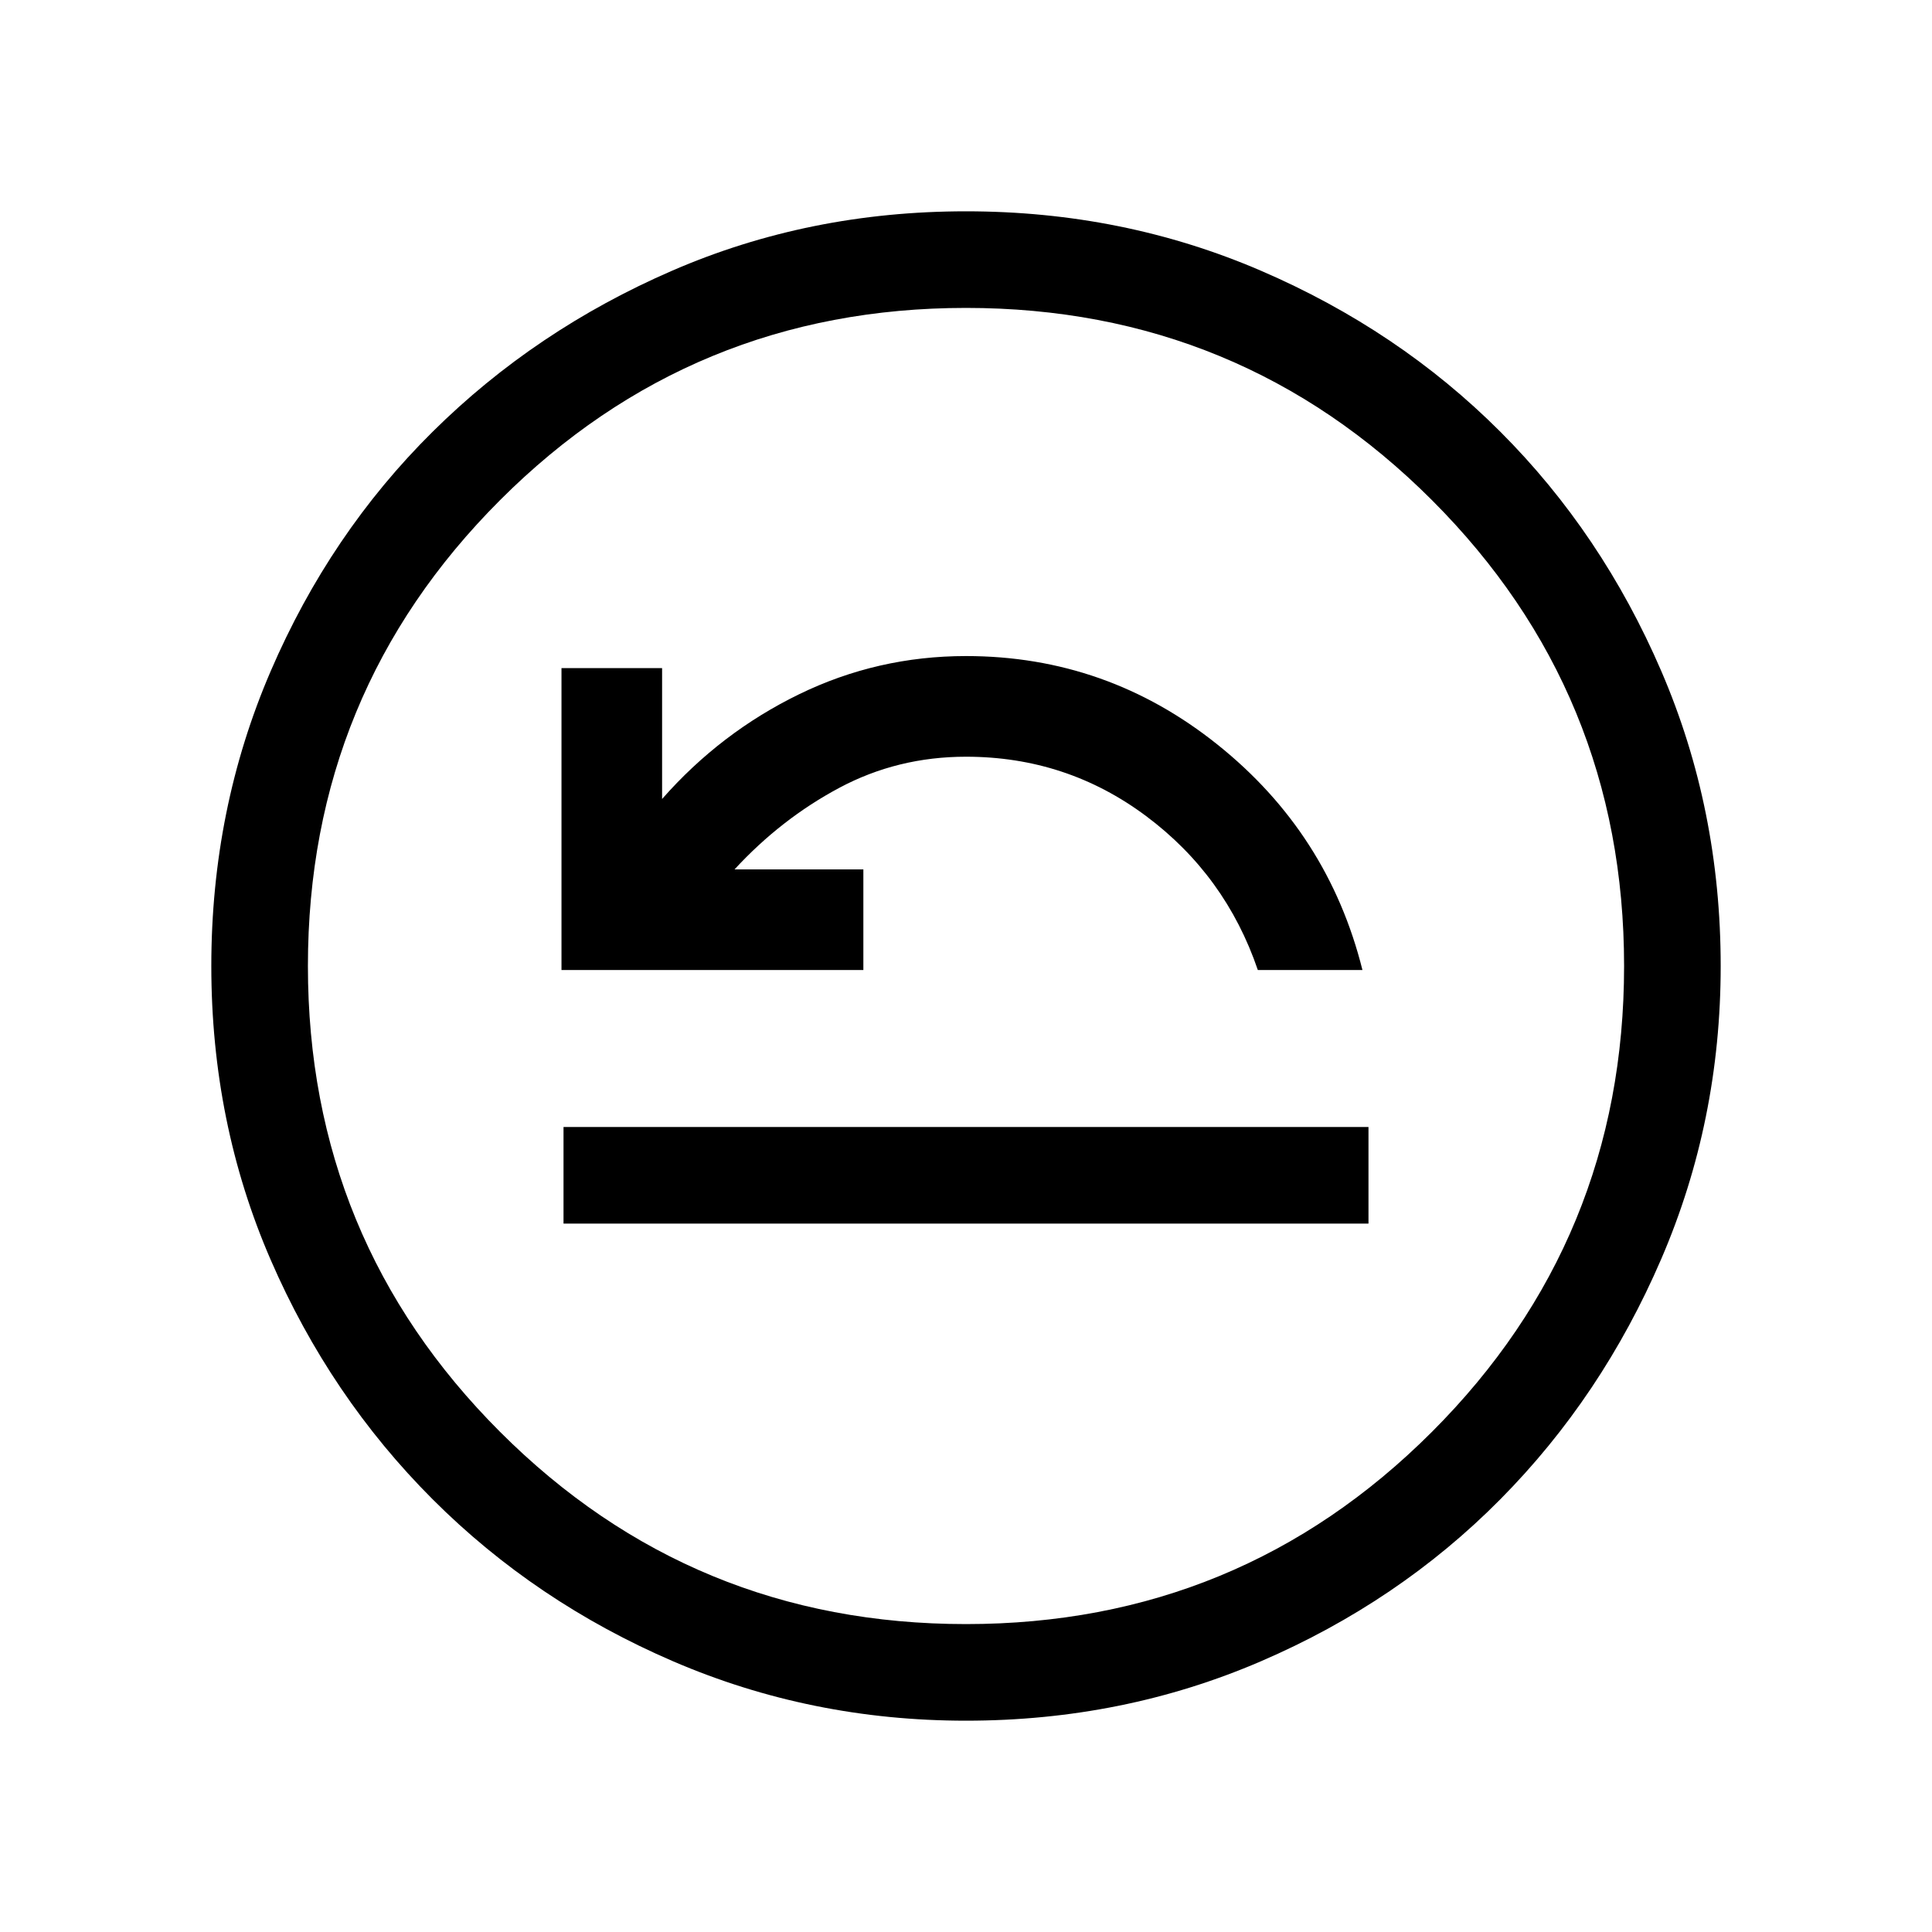 <svg xmlns="http://www.w3.org/2000/svg" height="40" width="40"><path d="M11.667 25.333h16.666v-2H11.667Zm-.042-5.25h6.25V18h-2.667q.959-1.042 2.167-1.688 1.208-.645 2.625-.645 2.083 0 3.729 1.229t2.313 3.187h2.166q-.708-2.833-3-4.666-2.291-1.834-5.208-1.834-1.833 0-3.458.792-1.625.792-2.834 2.167v-2.709h-2.083ZM20 35.625q-3.208 0-6.063-1.229-2.854-1.229-4.979-3.354t-3.354-4.959Q4.375 23.25 4.375 20t1.229-6.104q1.229-2.854 3.354-4.958 2.125-2.105 4.959-3.334Q16.75 4.375 20 4.375t6.104 1.229q2.854 1.229 4.958 3.334 2.105 2.104 3.334 4.958T35.625 20q0 3.208-1.229 6.062-1.229 2.855-3.334 4.98-2.104 2.125-4.958 3.354T20 35.625Zm0-2q5.667 0 9.646-3.979 3.979-3.979 3.979-9.646 0-5.667-3.979-9.646Q25.667 6.375 20 6.375q-5.667 0-9.646 3.979Q6.375 14.333 6.375 20q0 5.667 3.979 9.646 3.979 3.979 9.646 3.979ZM20 20Z"/></svg>